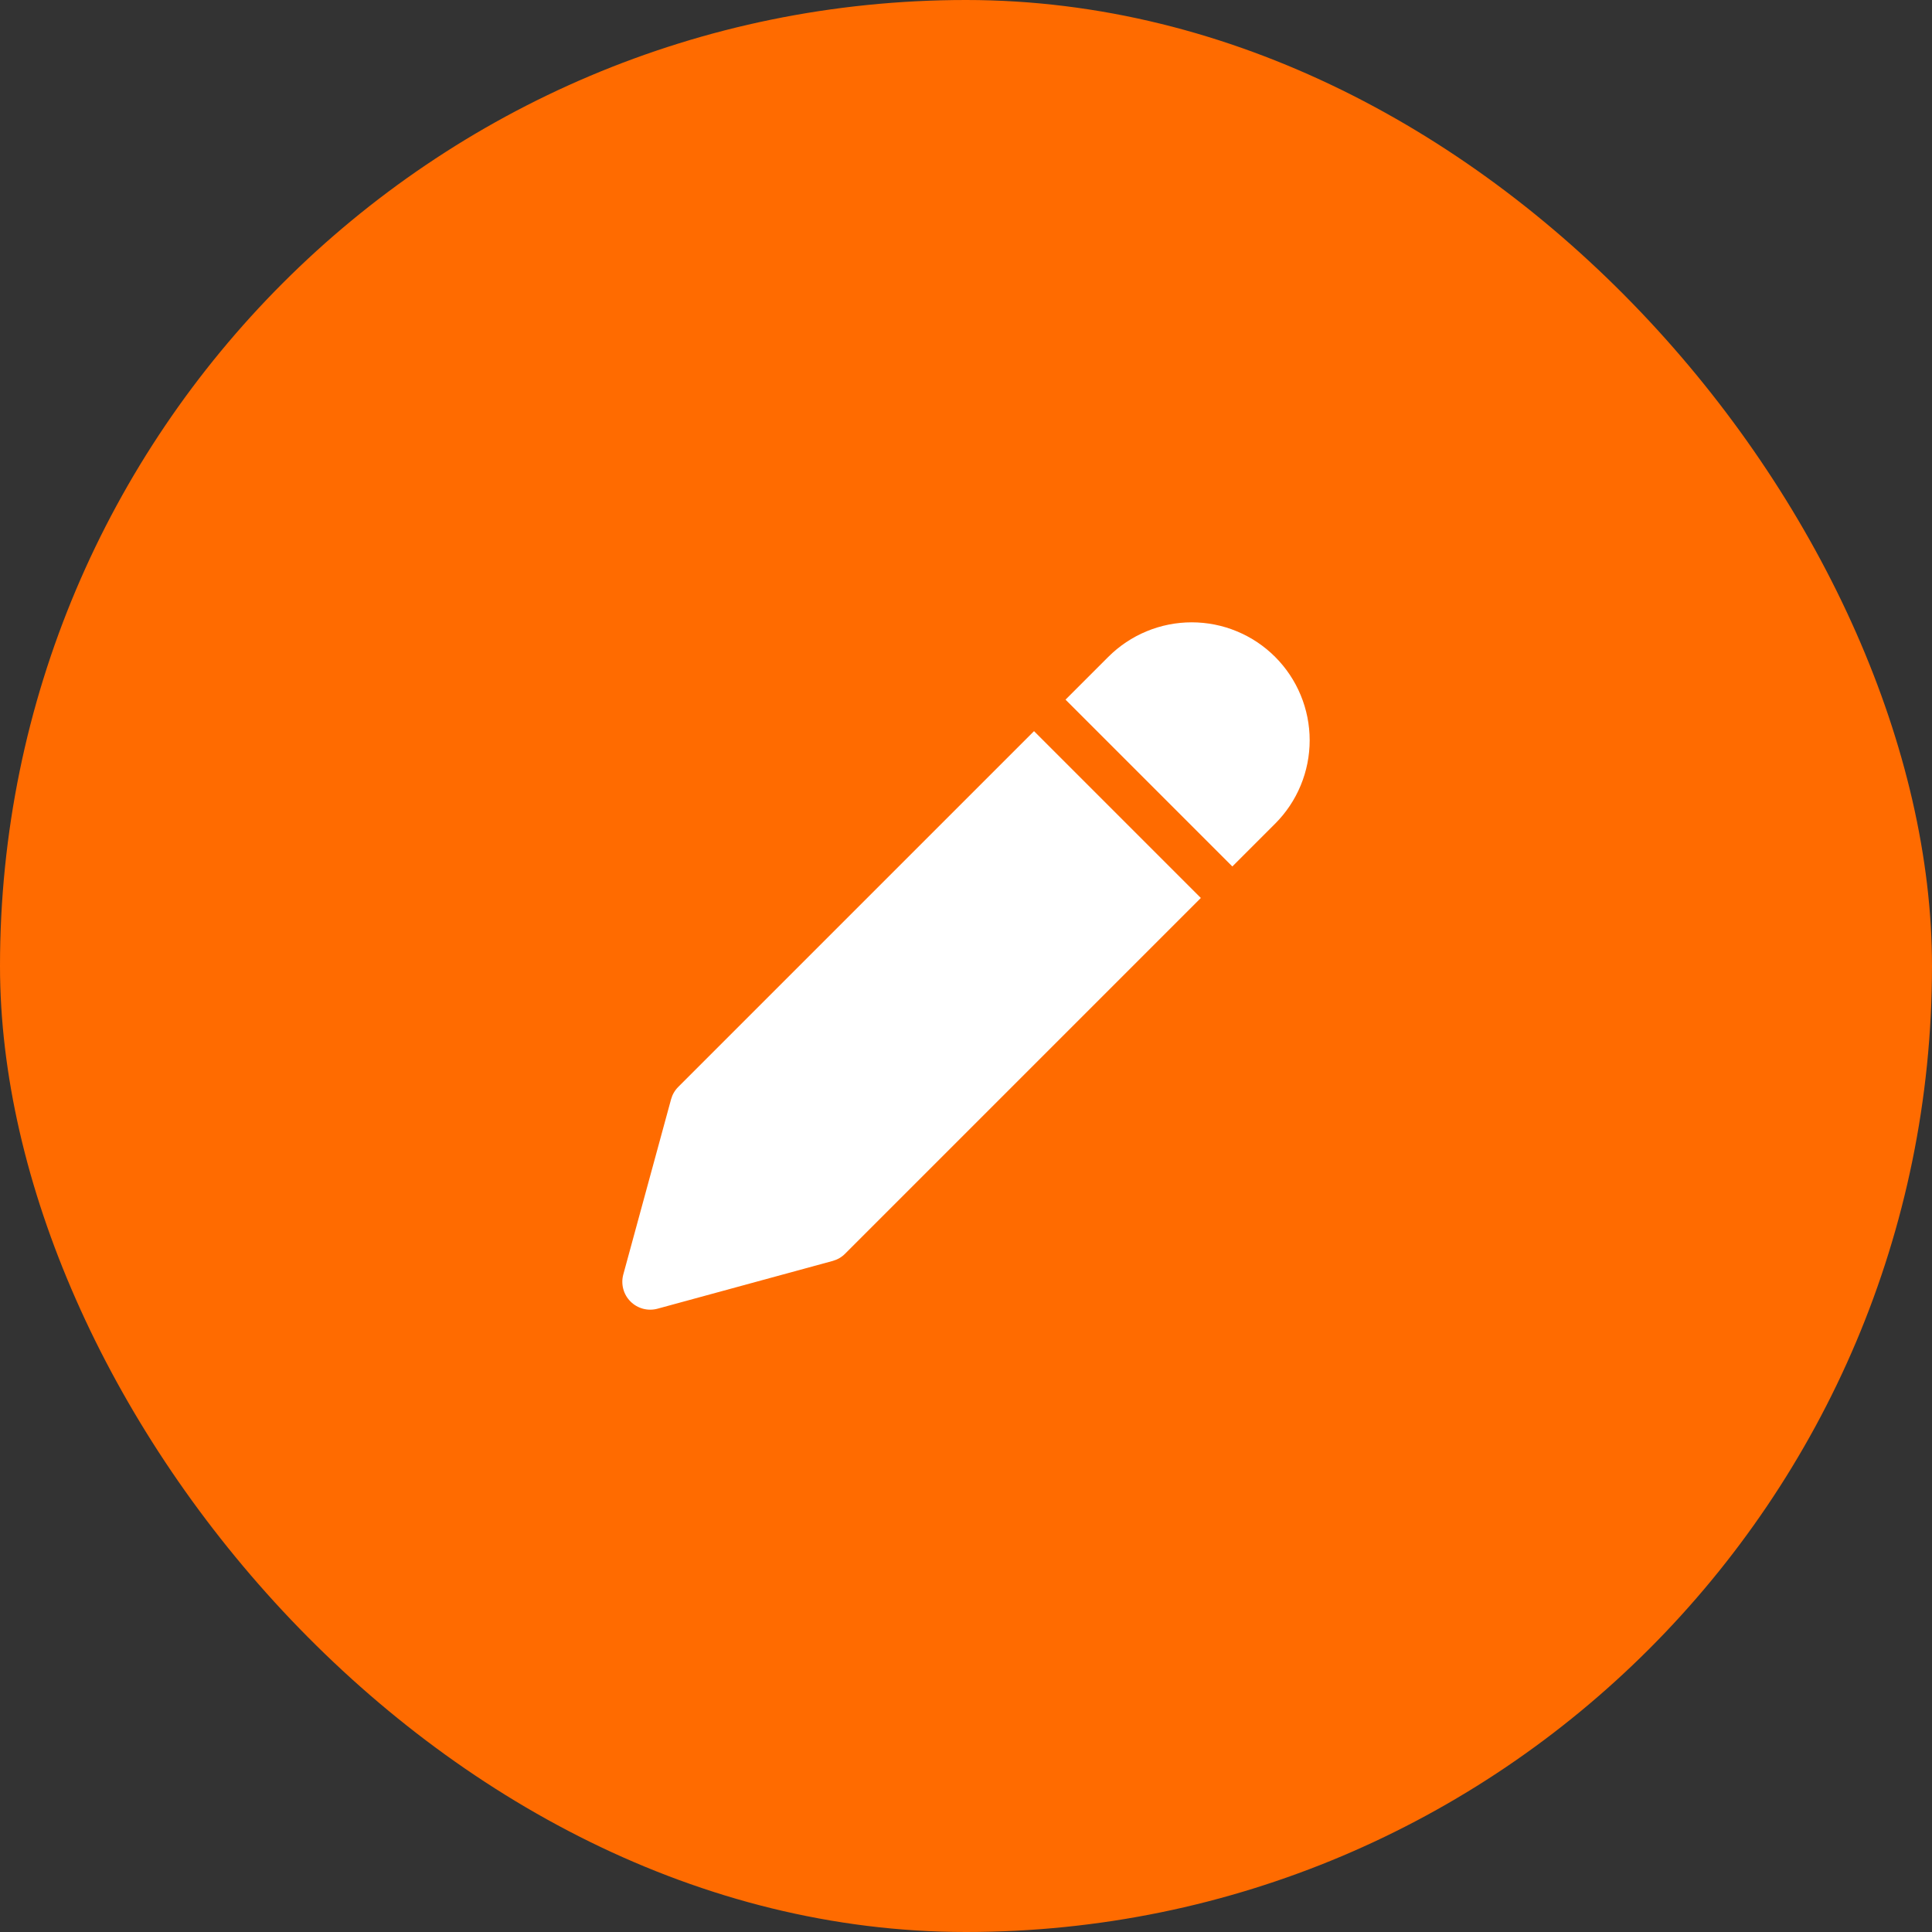 <svg width="52" height="52" viewBox="0 0 52 52" fill="none" xmlns="http://www.w3.org/2000/svg">
<rect x="0" y="0" width="52" height="52" fill="#333333" stroke="none"/>
<rect width="52" height="52" rx="26" fill="#FF6B00"/>
<path fill-rule="evenodd" clip-rule="evenodd" d="M30.86 16.992C31.245 16.832 31.658 16.75 32.075 16.75C32.492 16.75 32.905 16.832 33.29 16.992C33.675 17.151 34.025 17.385 34.32 17.68C34.615 17.975 34.849 18.325 35.008 18.71C35.168 19.095 35.25 19.508 35.25 19.925C35.25 20.342 35.168 20.755 35.008 21.14C34.849 21.525 34.615 21.875 34.32 22.17L33.169 23.321L28.679 18.831L29.83 17.68C30.125 17.385 30.475 17.151 30.86 16.992ZM27.831 19.679L18.256 29.254C18.163 29.346 18.097 29.461 18.062 29.587L16.776 34.303C16.706 34.562 16.779 34.84 16.97 35.03C17.16 35.221 17.438 35.294 17.697 35.224L22.413 33.938C22.539 33.903 22.654 33.837 22.746 33.744L32.321 24.169L27.831 19.679Z" fill="white"/>
</svg>
